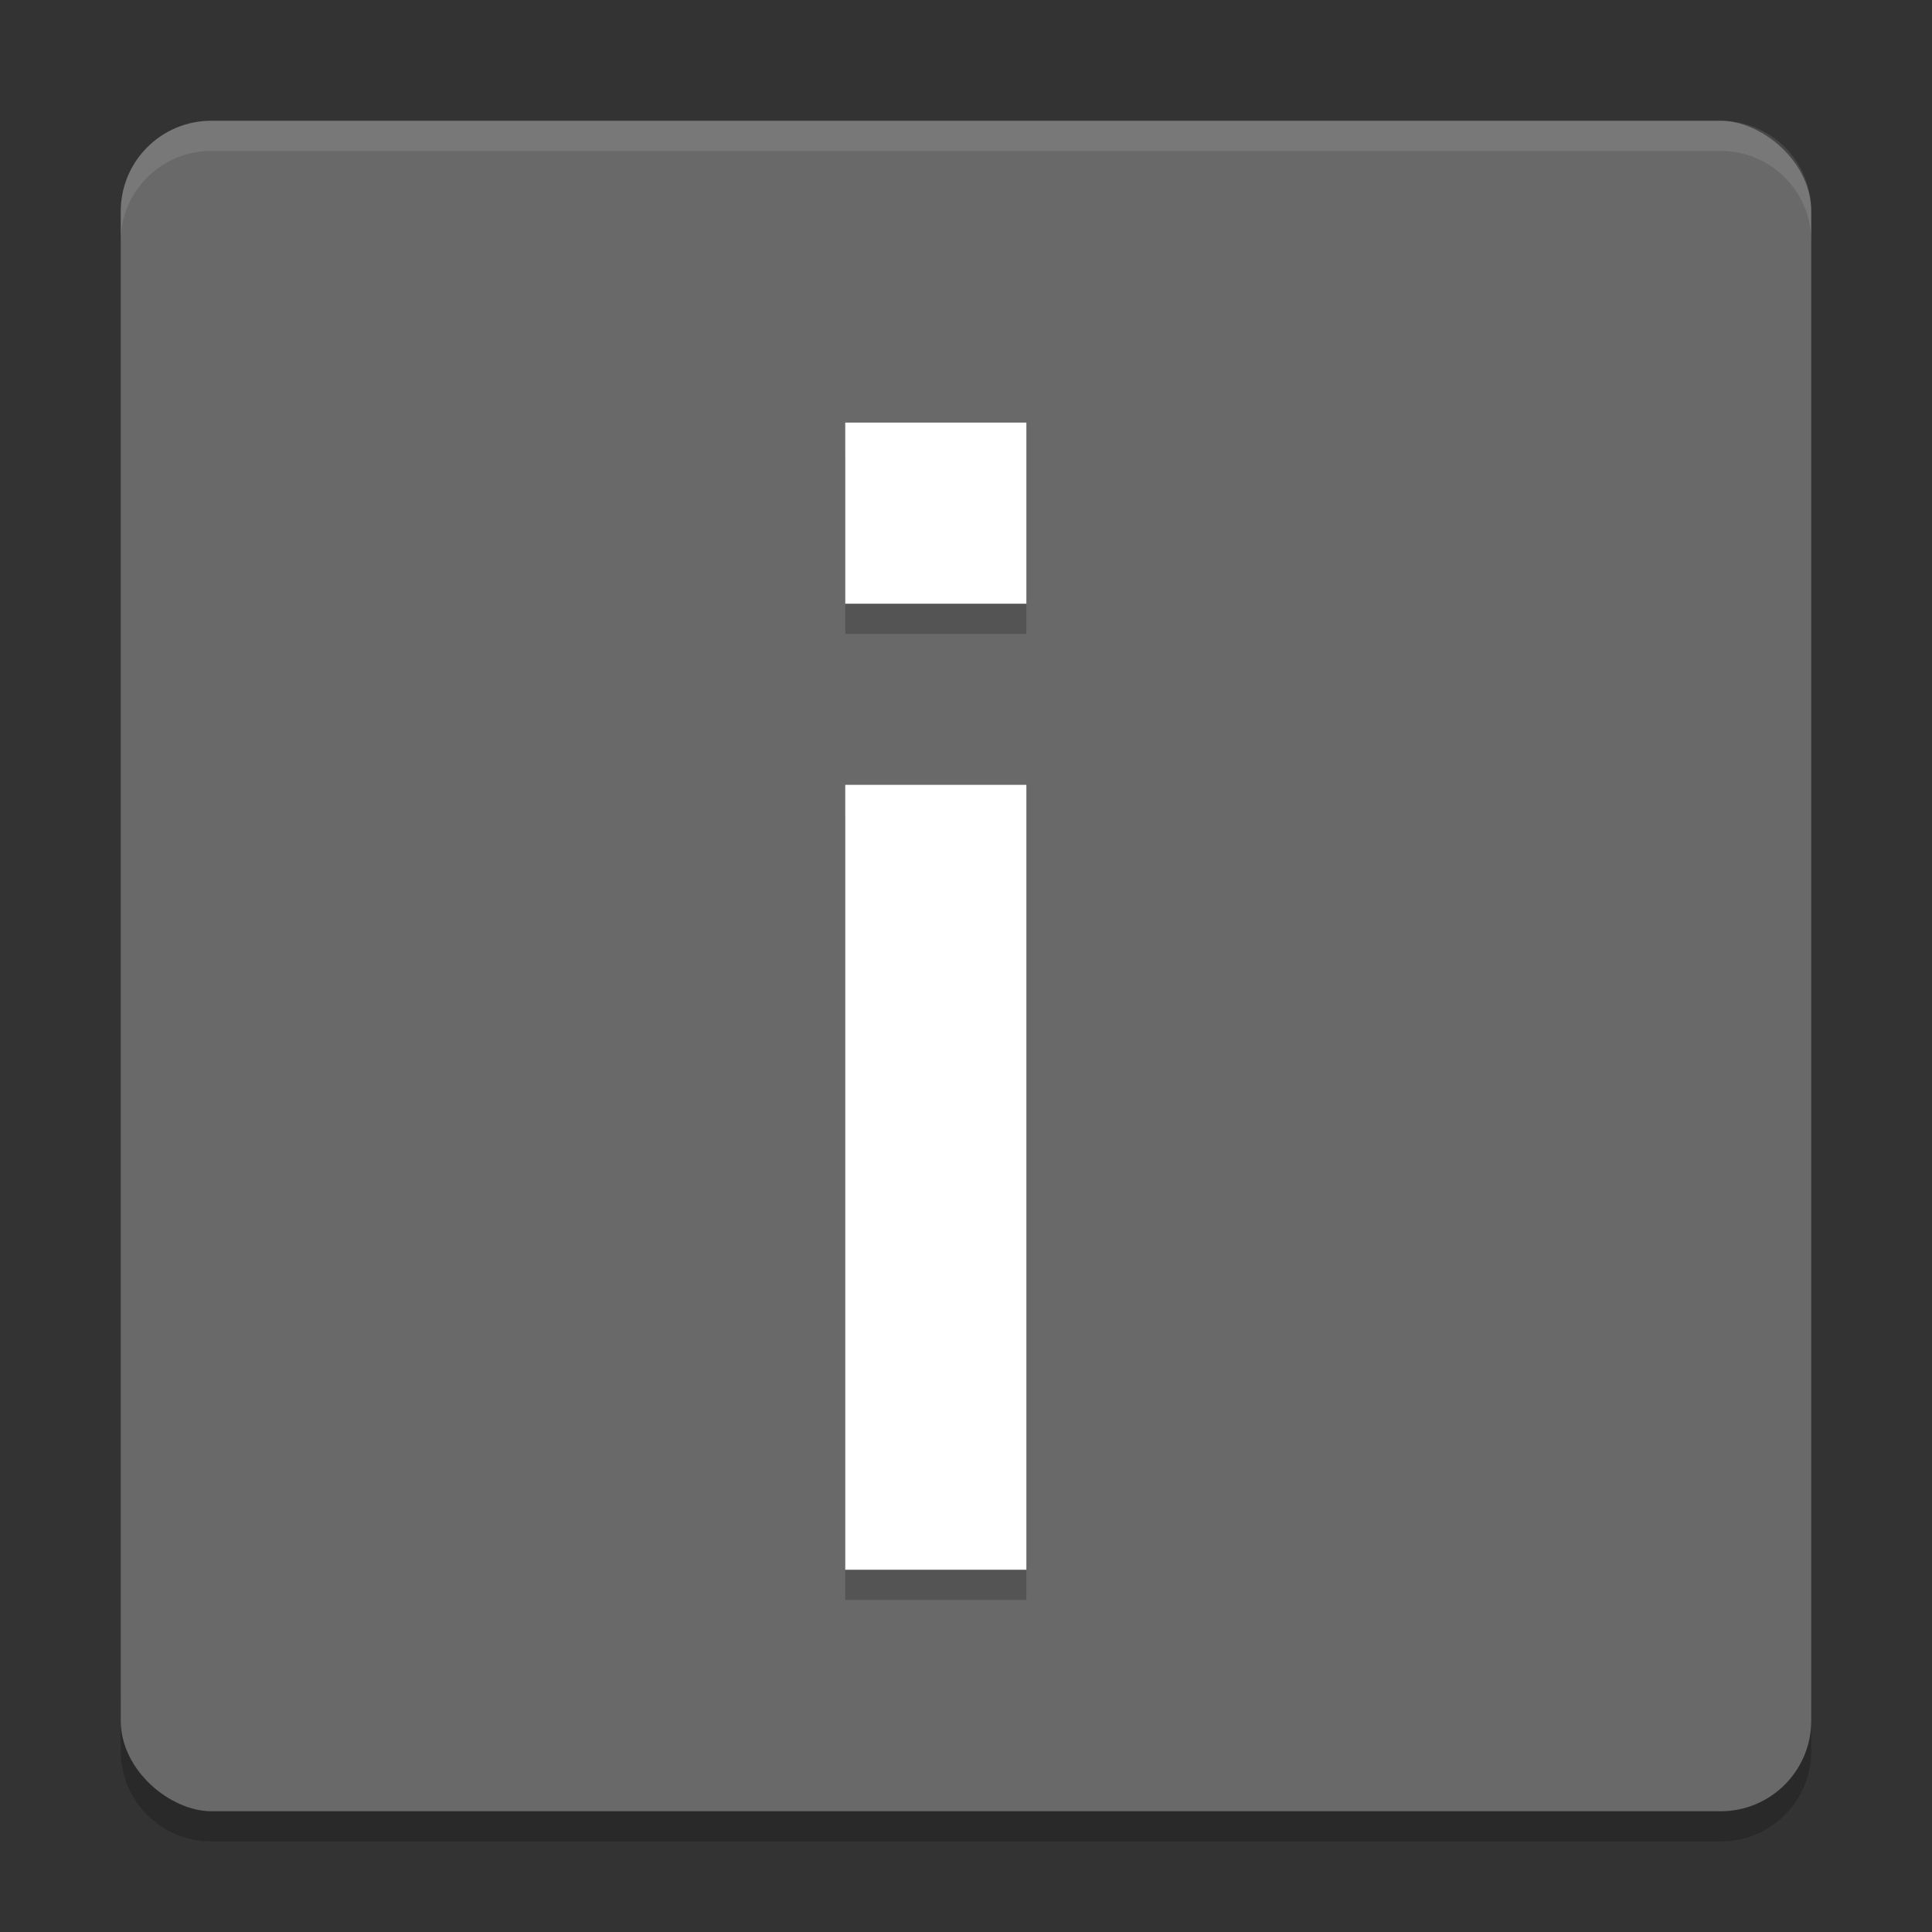 <svg xmlns="http://www.w3.org/2000/svg" width="64" height="64" version="1">
 <rect width="100%" height="100%" fill="#333333" stroke="none"/>
 <path style="opacity:0.2" d="m 4,56 0,2 c 0,1.662 1.338,3 3,3 l 50,0 c 1.662,0 3,-1.338 3,-3 l 0,-2 c 0,1.662 -1.338,3 -3,3 L 7,59 C 5.338,59 4,57.662 4,56 Z"/>
 <rect style="fill:#696969" width="56" height="56" x="-60" y="-60" rx="3" ry="3" transform="matrix(0,-1,-1,0,0,0)"/>
 <g style="opacity:0.2" transform="matrix(3,0,0,-3,-1628,-1006)">
  <path d="m 552,-353 0,8.667 2,0 0,-8.667 z m 0,10.667 0,2 2,0 0,-2 z"/>
 </g>
 <path style="opacity:0.1;fill:#ffffff" d="M 7 4 C 5.338 4 4 5.338 4 7 L 4 8 C 4 6.338 5.338 5 7 5 L 57 5 C 58.662 5 60 6.338 60 8 L 60 7 C 60 5.338 58.662 4 57 4 L 7 4 z"/>
 <g style="fill:#ffffff" transform="matrix(3,0,0,-3,-1628,-1007)">
  <path d="m 552,-353 0,8.667 2,0 0,-8.667 z m 0,10.667 0,2 2,0 0,-2 z"/>
 </g>
</svg>

